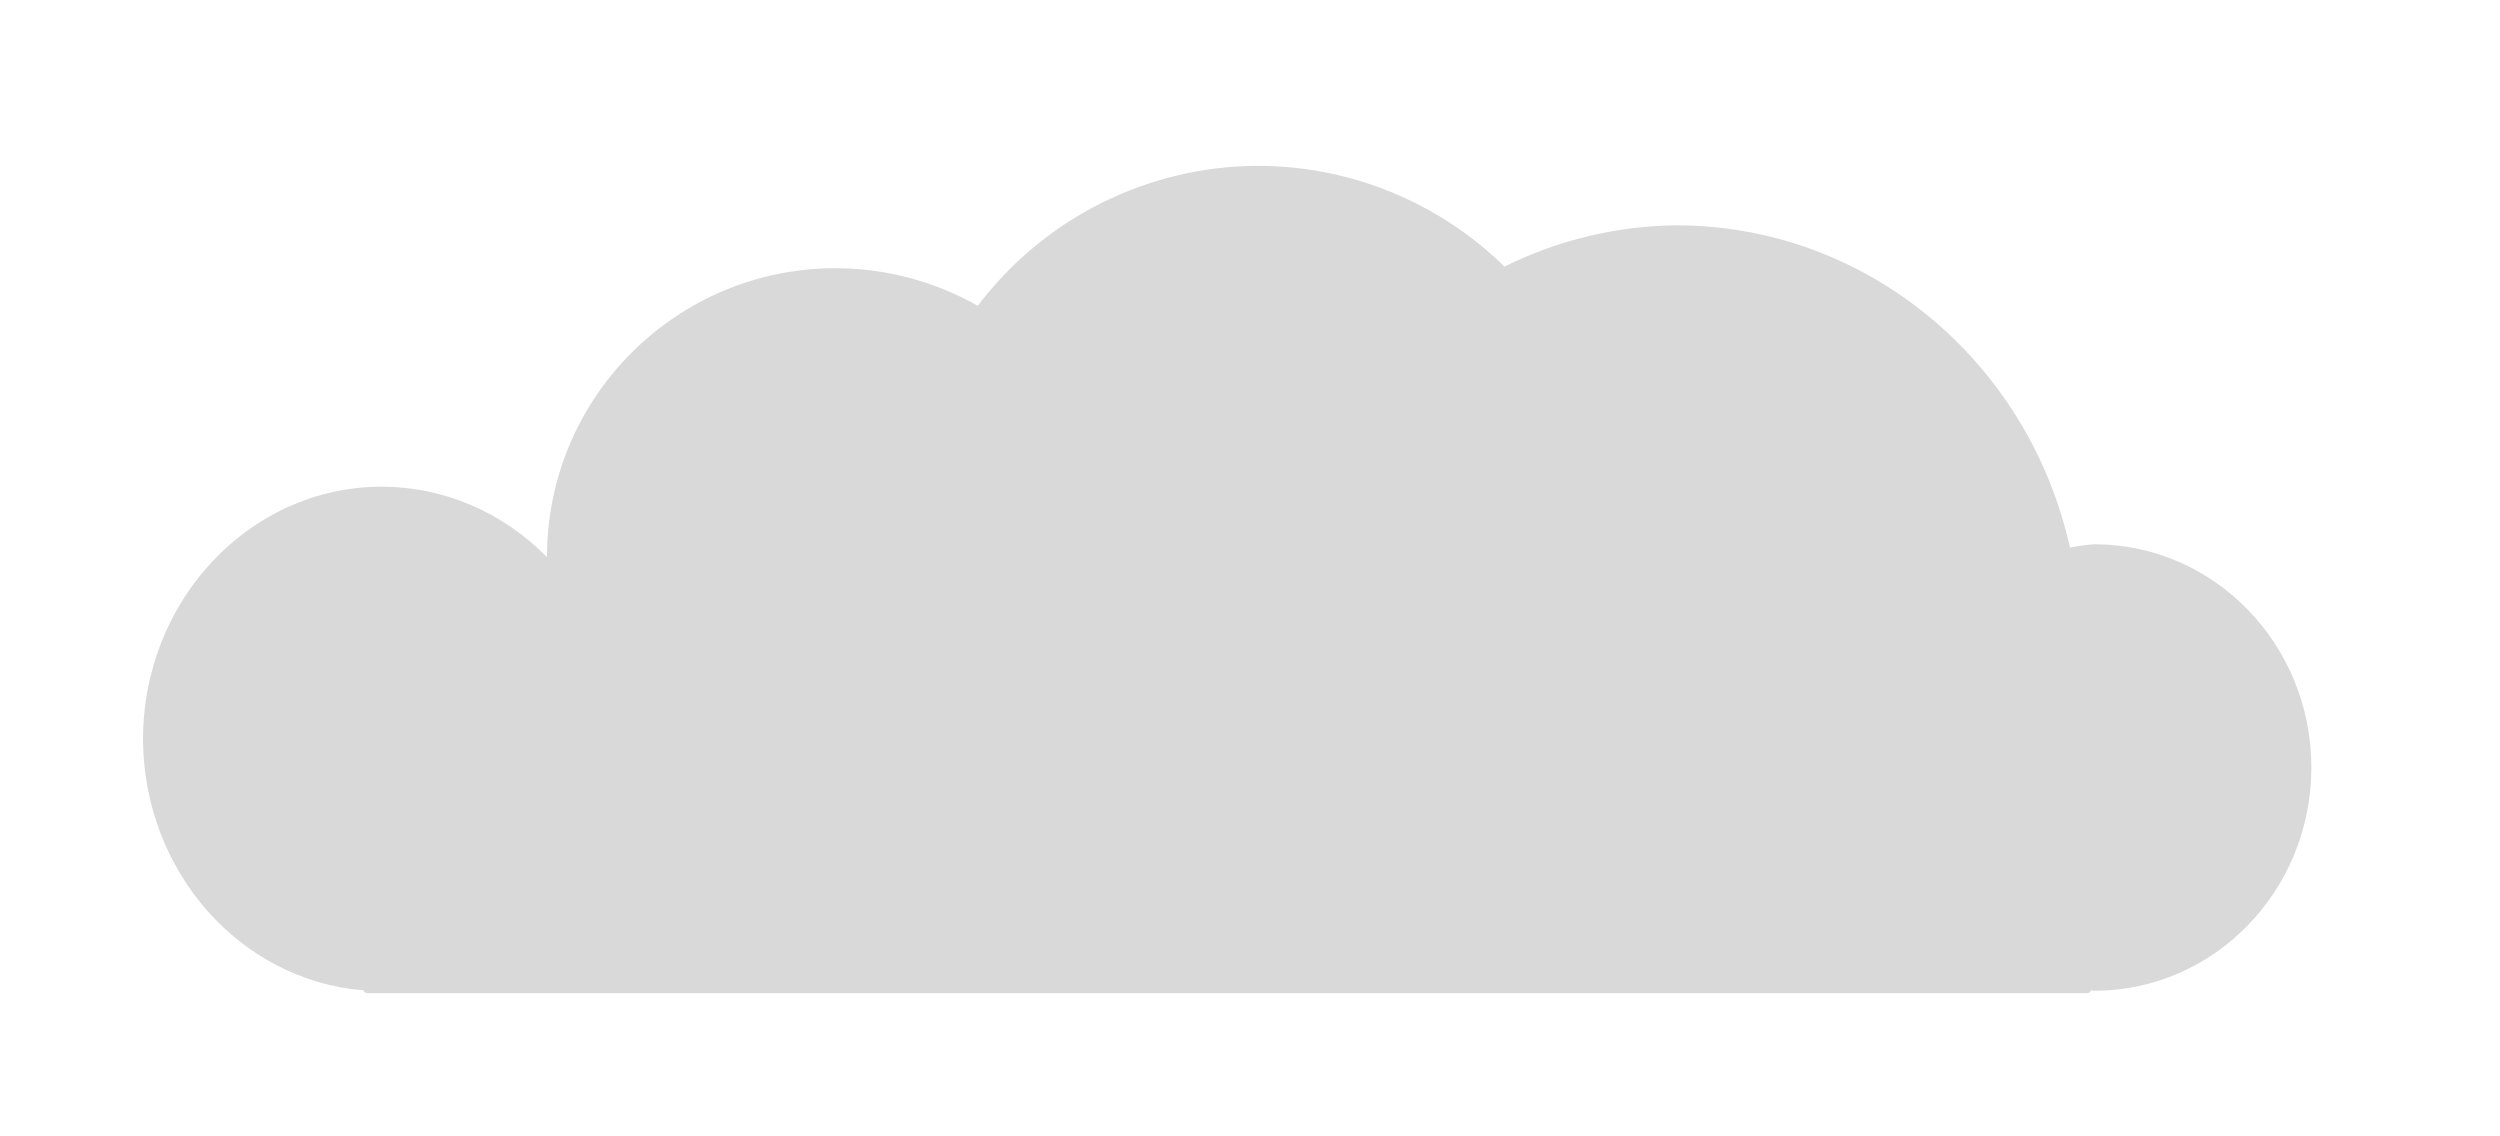 <?xml version="1.0" encoding="UTF-8" standalone="no"?>
<!-- Created with Inkscape (http://www.inkscape.org/) -->

<svg
   width="109.516mm"
   height="49.772mm"
   viewBox="0 0 109.516 49.772"
   version="1.1"
   id="svg1"
   sodipodi:docname="dark_cloud.svg"
   inkscape:export-filename="dark_cloud.svg"
   inkscape:export-xdpi="96"
   inkscape:export-ydpi="96"
   inkscape:version="1.4 (86a8ad7, 2024-10-11)"
   xmlns:inkscape="http://www.inkscape.org/namespaces/inkscape"
   xmlns:sodipodi="http://sodipodi.sourceforge.net/DTD/sodipodi-0.dtd"
   xmlns="http://www.w3.org/2000/svg"
   xmlns:svg="http://www.w3.org/2000/svg">
  <sodipodi:namedview
     id="namedview1"
     pagecolor="#ffffff"
     bordercolor="#000000"
     borderopacity="0.25"
     inkscape:showpageshadow="2"
     inkscape:pageopacity="0.0"
     inkscape:pagecheckerboard="0"
     inkscape:deskcolor="#d1d1d1"
     inkscape:document-units="mm"
     inkscape:zoom="0.72604517"
     inkscape:cx="211.41935"
     inkscape:cy="91.592097"
     inkscape:window-width="1920"
     inkscape:window-height="1017"
     inkscape:window-x="-8"
     inkscape:window-y="-8"
     inkscape:window-maximized="1"
     inkscape:current-layer="svg1" />
  <defs
     id="defs1">
    <filter
       style="color-interpolation-filters:sRGB"
       inkscape:label="Drop Shadow"
       id="filter1"
       x="-0.087"
       y="-0.173"
       width="1.153"
       height="1.373">
      <feGaussianBlur
         stdDeviation="0.61 0.61"
         result="fbSourceGraphic"
         id="feGaussianBlur1" />
      <feColorMatrix
         result="fbSourceGraphicAlpha"
         in="fbSourceGraphic"
         values="0 0 0 -1 0 0 0 0 -1 0 0 0 0 -1 0 0 0 0 1 0"
         id="feColorMatrix19" />
      <feFlood
         id="feFlood19"
         result="flood"
         in="fbSourceGraphic"
         flood-opacity="0.4"
         flood-color="rgb(208,215,220)" />
      <feGaussianBlur
         id="feGaussianBlur19"
         result="blur"
         in="fbSourceGraphic"
         stdDeviation="2" />
      <feOffset
         id="feOffset19"
         result="offset"
         in="blur"
         dx="-2"
         dy="1" />
      <feComposite
         id="feComposite19"
         result="comp1"
         operator="in"
         in="flood"
         in2="offset" />
      <feComposite
         id="feComposite20"
         result="comp2"
         operator="over"
         in="fbSourceGraphic"
         in2="comp1" />
    </filter>
  </defs>
  <g
     id="layer1"
     style="filter:url(#filter1)"
     transform="translate(-49.242,-124.114)">
    <path
       d="m 106.351,130.378 c -4.825,0.015 -9.367,2.283 -12.277,6.132 -1.898,-1.077 -4.042,-1.644 -6.224,-1.647 -6.984,-1.2e-4 -12.646,5.662 -12.646,12.646 l 0.001,0.012 c -1.946,-1.978 -4.538,-3.084 -7.234,-3.087 -5.78,0 -10.465,4.964 -10.465,11.088 0.039,5.761 4.236,10.531 9.657,10.976 0.034,0.07 0.092,0.125 0.175,0.125 h 48.111 18.476 8.742 c 0.084,0 0.142,-0.056 0.176,-0.126 0.046,0.007 0.093,0.013 0.139,0.019 5.253,-8e-5 9.512,-4.379 9.512,-9.78 -1.4e-4,-5.401 -4.259,-9.78 -9.512,-9.78 -0.356,0.027 -0.711,0.075 -1.062,0.144 -1.846,-8.257 -8.992,-14.111 -17.233,-14.115 -2.612,0.023 -5.187,0.64 -7.539,1.807 -2.884,-2.825 -6.76,-4.41 -10.797,-4.413 z"
       style="fill:#d9d9d9;stroke-width:0.707;stroke-linecap:round;paint-order:stroke fill markers"
       id="path5" />
  </g>
</svg>

